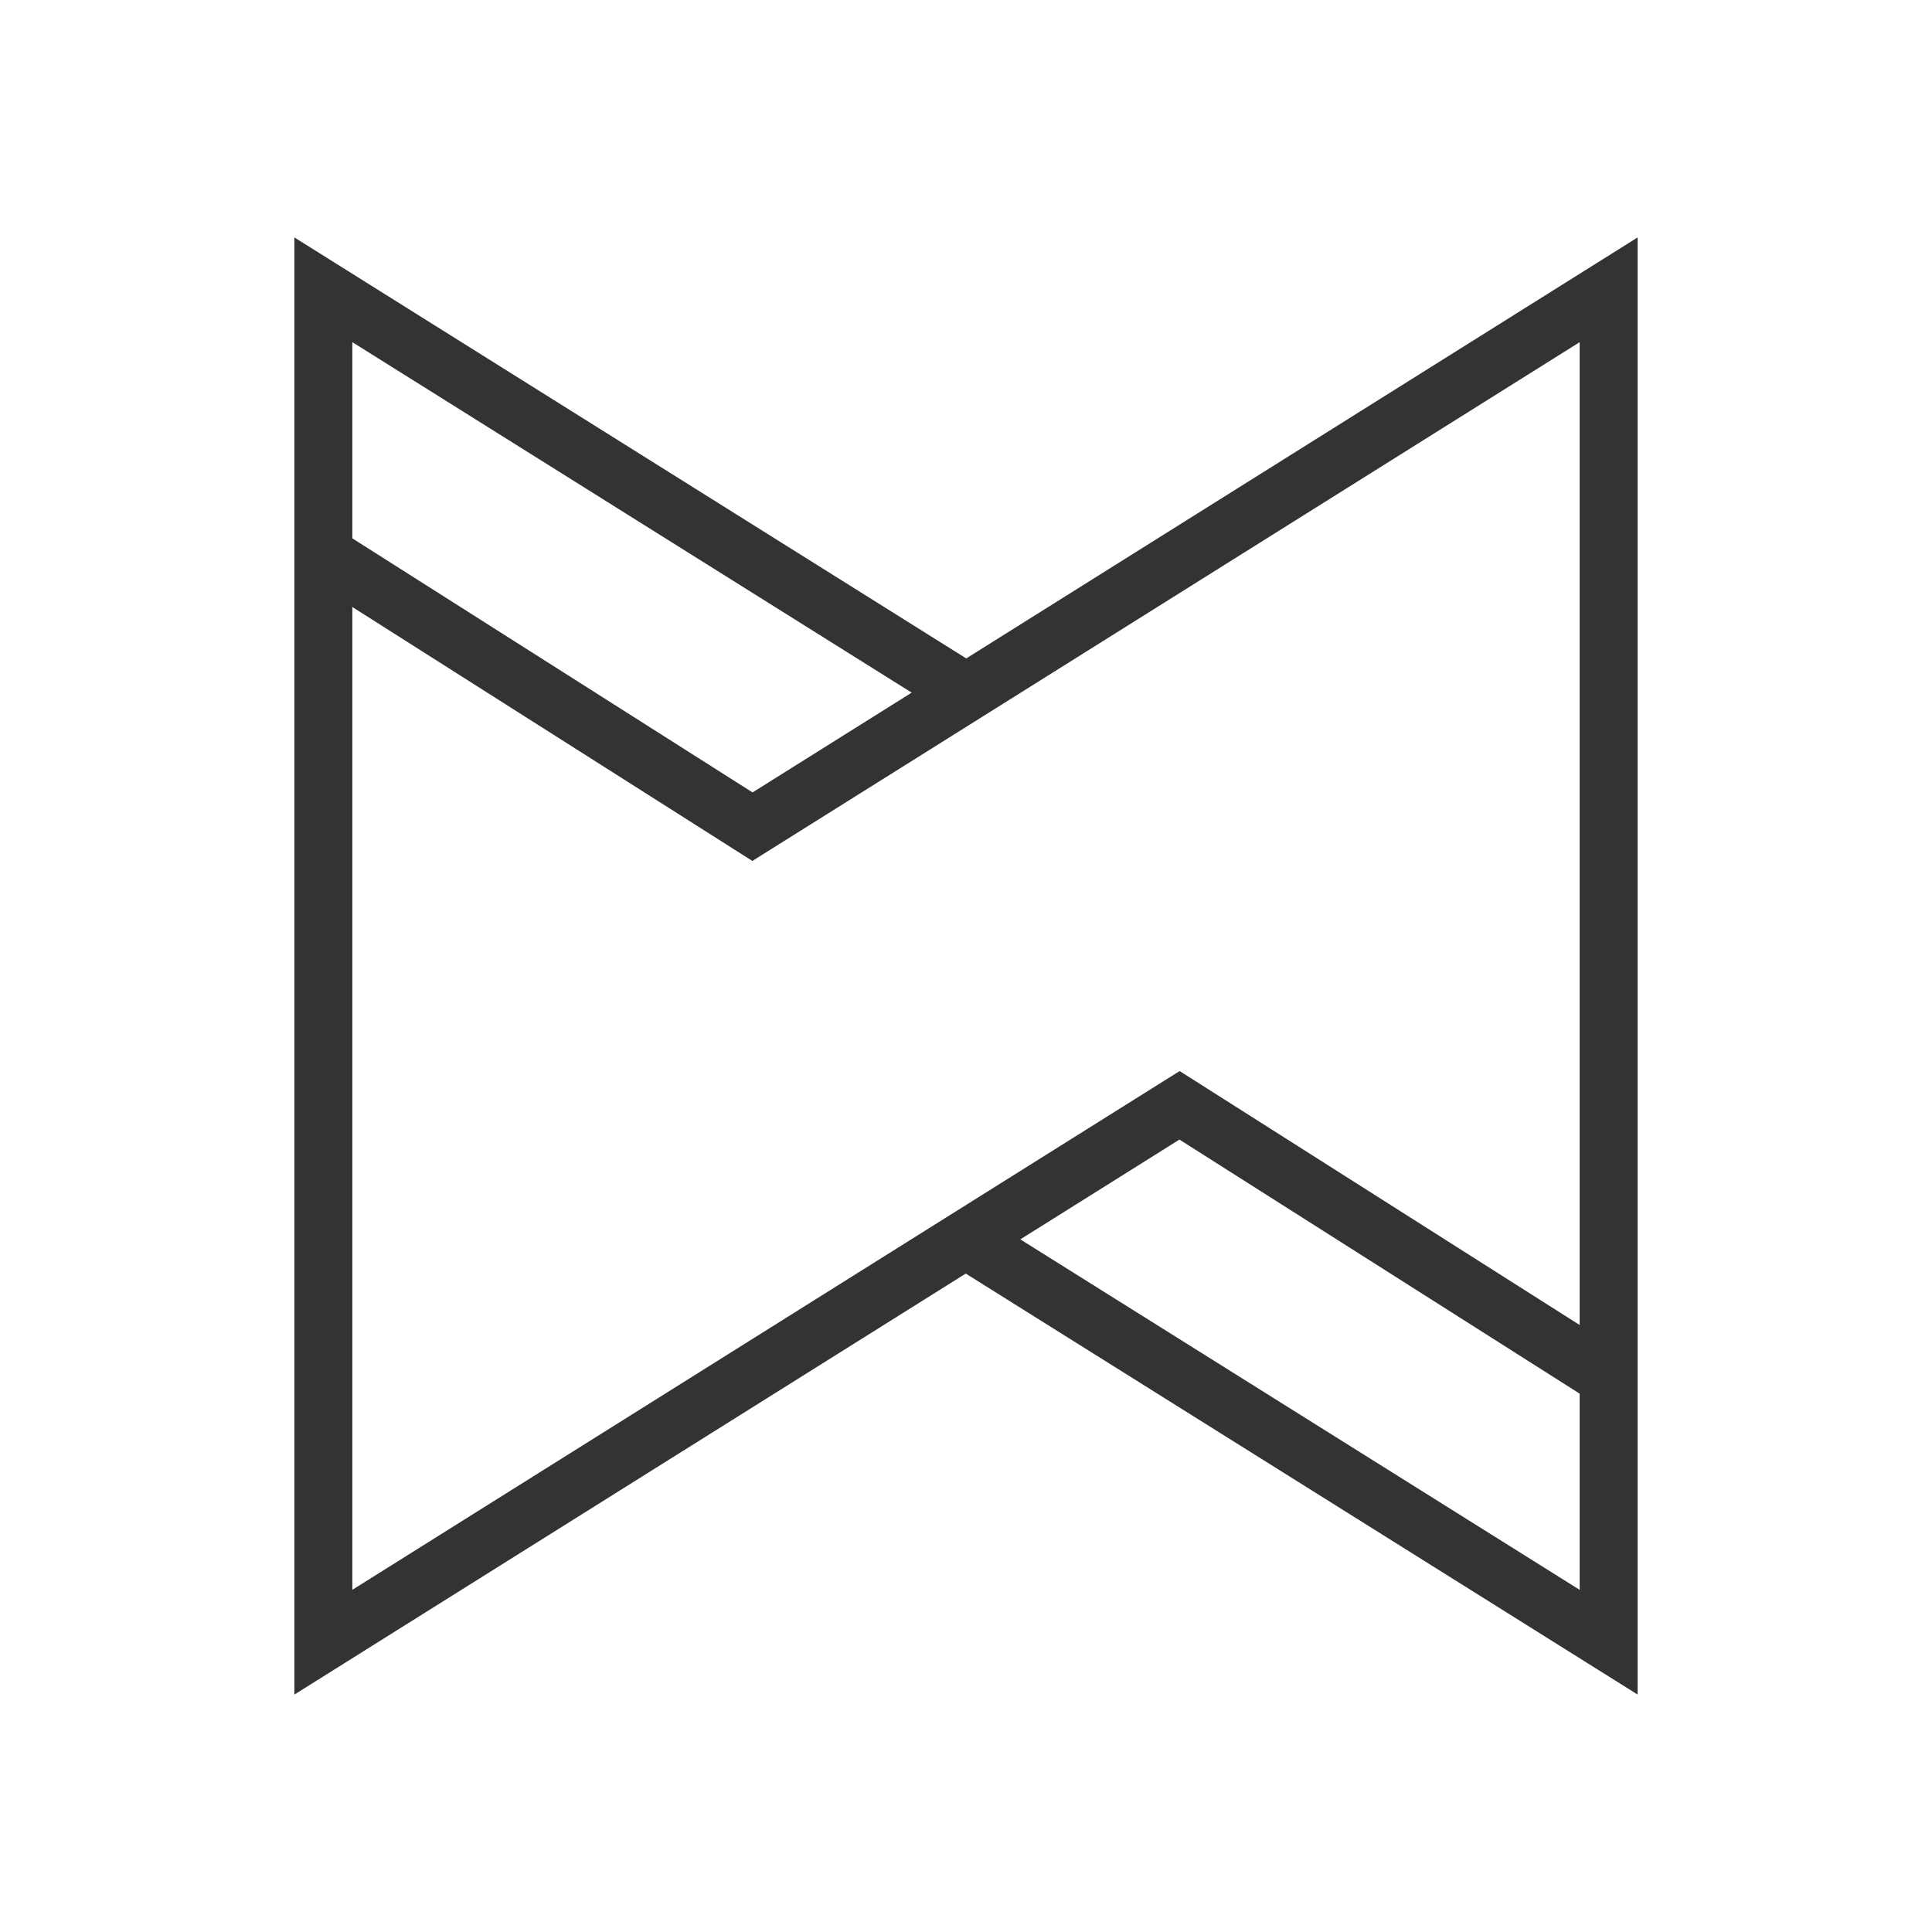<svg id="JSS" xmlns="http://www.w3.org/2000/svg" viewBox="0 0 1000 1000"><defs><style>.cls-1{fill:none;stroke:#333;stroke-miterlimit:33.26;stroke-width:30px;}</style></defs><path class="cls-1" d="M167.37,672.11V150L500,358.42M832.63,672.11V150L389.47,427.89l-222.1-141M500,641.58,832.63,850V327.89m-665.26,0V850L610.53,572.11l222.1,141"/></svg>